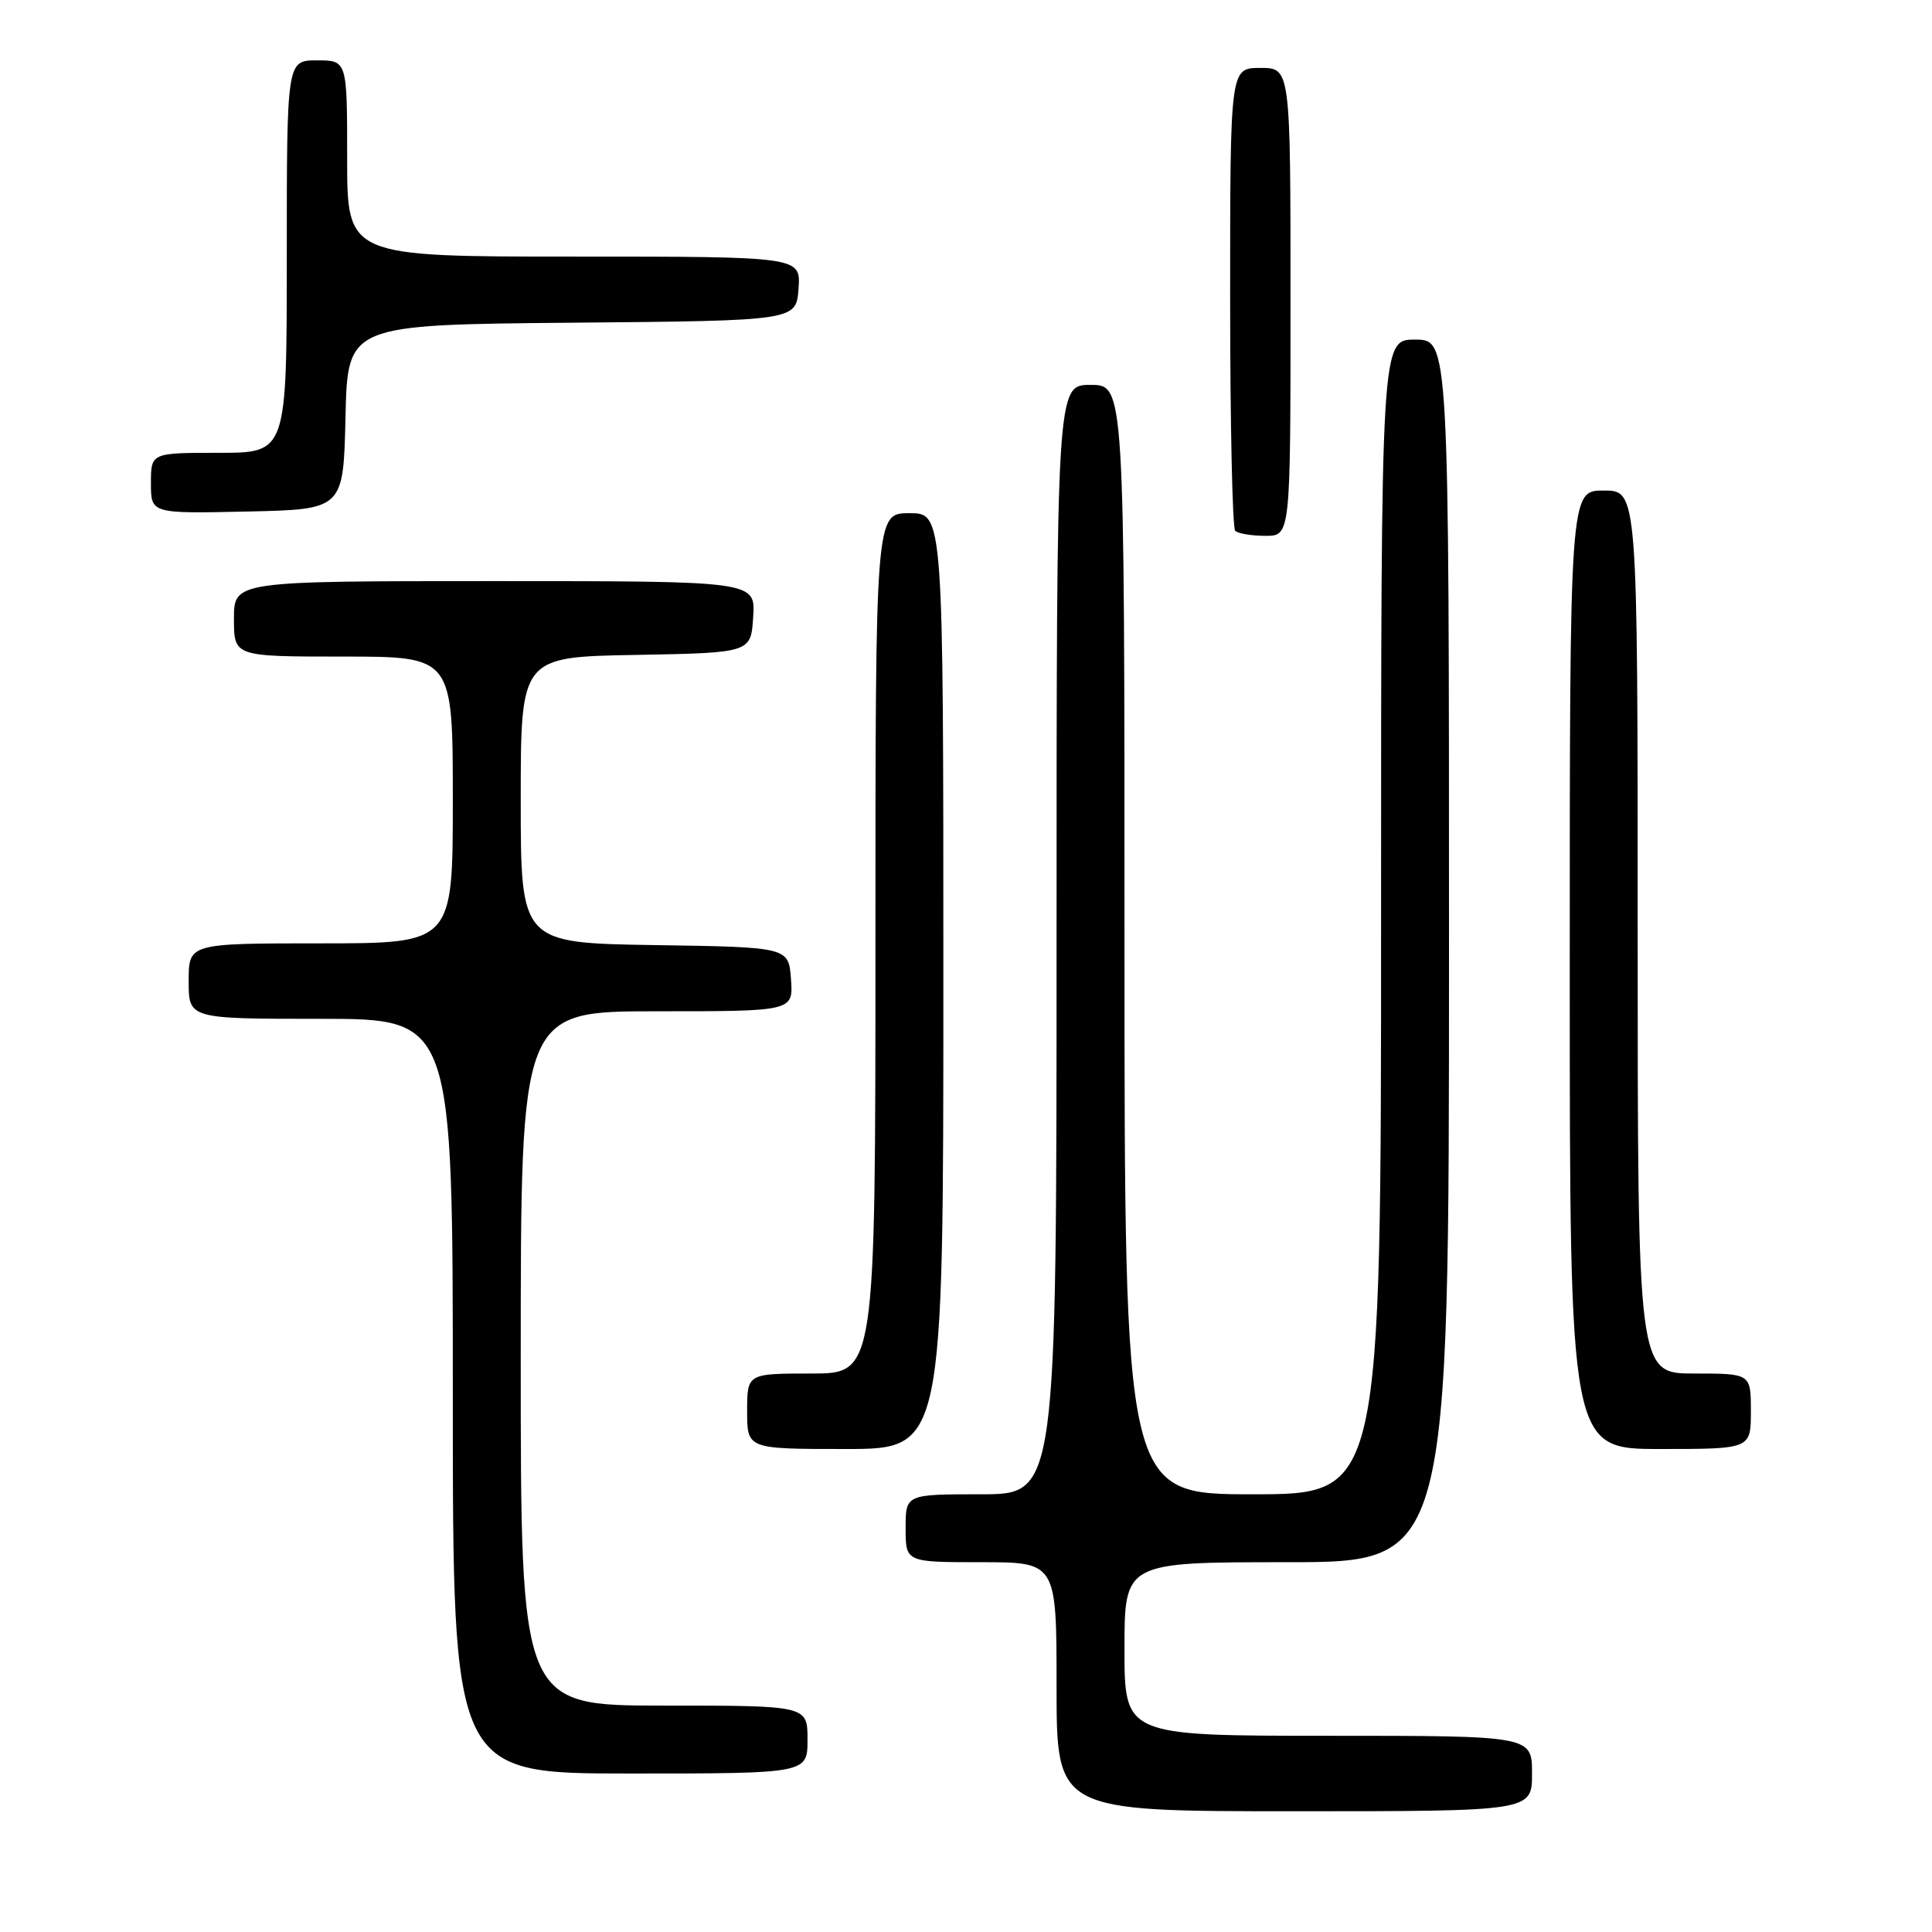 <?xml version="1.0" encoding="UTF-8" standalone="no"?>
<!DOCTYPE svg PUBLIC "-//W3C//DTD SVG 1.1//EN" "http://www.w3.org/Graphics/SVG/1.1/DTD/svg11.dtd" >
<svg xmlns="http://www.w3.org/2000/svg" xmlns:xlink="http://www.w3.org/1999/xlink" version="1.1" viewBox="0 0 256 256">
 <g >
 <path fill="currentColor"
d=" M 203.00 235.00 C 203.00 230.00 203.00 230.00 176.00 230.00 C 149.00 230.00 149.00 230.00 149.00 218.50 C 149.00 207.00 149.00 207.00 170.50 207.00 C 192.00 207.00 192.00 207.00 192.00 126.00 C 192.00 45.00 192.00 45.00 187.50 45.00 C 183.00 45.00 183.00 45.00 183.00 121.50 C 183.00 198.00 183.00 198.00 166.00 198.00 C 149.00 198.00 149.00 198.00 149.00 124.50 C 149.00 51.00 149.00 51.00 144.50 51.00 C 140.00 51.00 140.00 51.00 140.00 124.50 C 140.00 198.00 140.00 198.00 130.00 198.00 C 120.00 198.00 120.00 198.00 120.00 202.50 C 120.00 207.00 120.00 207.00 130.00 207.00 C 140.00 207.00 140.00 207.00 140.00 223.50 C 140.00 240.00 140.00 240.00 171.50 240.00 C 203.00 240.00 203.00 240.00 203.00 235.00 Z  M 107.00 230.50 C 107.00 226.00 107.00 226.00 88.00 226.00 C 69.00 226.00 69.00 226.00 69.00 180.00 C 69.00 134.00 69.00 134.00 87.06 134.00 C 105.11 134.00 105.11 134.00 104.81 129.75 C 104.50 125.50 104.50 125.50 86.75 125.23 C 69.00 124.95 69.00 124.95 69.00 106.00 C 69.00 87.05 69.00 87.05 84.25 86.78 C 99.50 86.50 99.50 86.50 99.80 81.75 C 100.11 77.00 100.11 77.00 65.55 77.00 C 31.00 77.00 31.00 77.00 31.00 82.00 C 31.00 87.00 31.00 87.00 45.50 87.00 C 60.00 87.00 60.00 87.00 60.00 106.00 C 60.00 125.00 60.00 125.00 42.50 125.00 C 25.00 125.00 25.00 125.00 25.00 130.00 C 25.00 135.00 25.00 135.00 42.50 135.00 C 60.00 135.00 60.00 135.00 60.00 185.00 C 60.00 235.00 60.00 235.00 83.50 235.00 C 107.00 235.00 107.00 235.00 107.00 230.50 Z  M 125.00 130.00 C 125.00 68.00 125.00 68.00 120.50 68.00 C 116.00 68.00 116.00 68.00 116.00 125.00 C 116.00 182.00 116.00 182.00 107.50 182.00 C 99.00 182.00 99.00 182.00 99.00 187.00 C 99.00 192.00 99.00 192.00 112.00 192.00 C 125.00 192.00 125.00 192.00 125.00 130.00 Z  M 232.00 187.00 C 232.00 182.00 232.00 182.00 224.50 182.00 C 217.00 182.00 217.00 182.00 217.00 123.50 C 217.00 65.00 217.00 65.00 212.50 65.00 C 208.00 65.00 208.00 65.00 208.00 128.50 C 208.00 192.00 208.00 192.00 220.00 192.00 C 232.00 192.00 232.00 192.00 232.00 187.00 Z  M 171.00 40.00 C 171.00 9.00 171.00 9.00 167.00 9.00 C 163.00 9.00 163.00 9.00 163.00 39.33 C 163.00 56.02 163.30 69.97 163.67 70.33 C 164.03 70.70 165.83 71.00 167.67 71.00 C 171.00 71.00 171.00 71.00 171.00 40.00 Z  M 45.78 55.26 C 46.06 43.03 46.06 43.03 75.78 42.76 C 105.50 42.50 105.50 42.50 105.81 38.25 C 106.11 34.00 106.11 34.00 76.06 34.00 C 46.00 34.00 46.00 34.00 46.00 21.00 C 46.00 8.00 46.00 8.00 42.00 8.00 C 38.00 8.00 38.00 8.00 38.00 34.00 C 38.00 60.00 38.00 60.00 29.00 60.00 C 20.00 60.00 20.00 60.00 20.00 64.03 C 20.00 68.06 20.00 68.06 32.75 67.78 C 45.50 67.50 45.50 67.50 45.78 55.26 Z "/>
</g>
</svg>